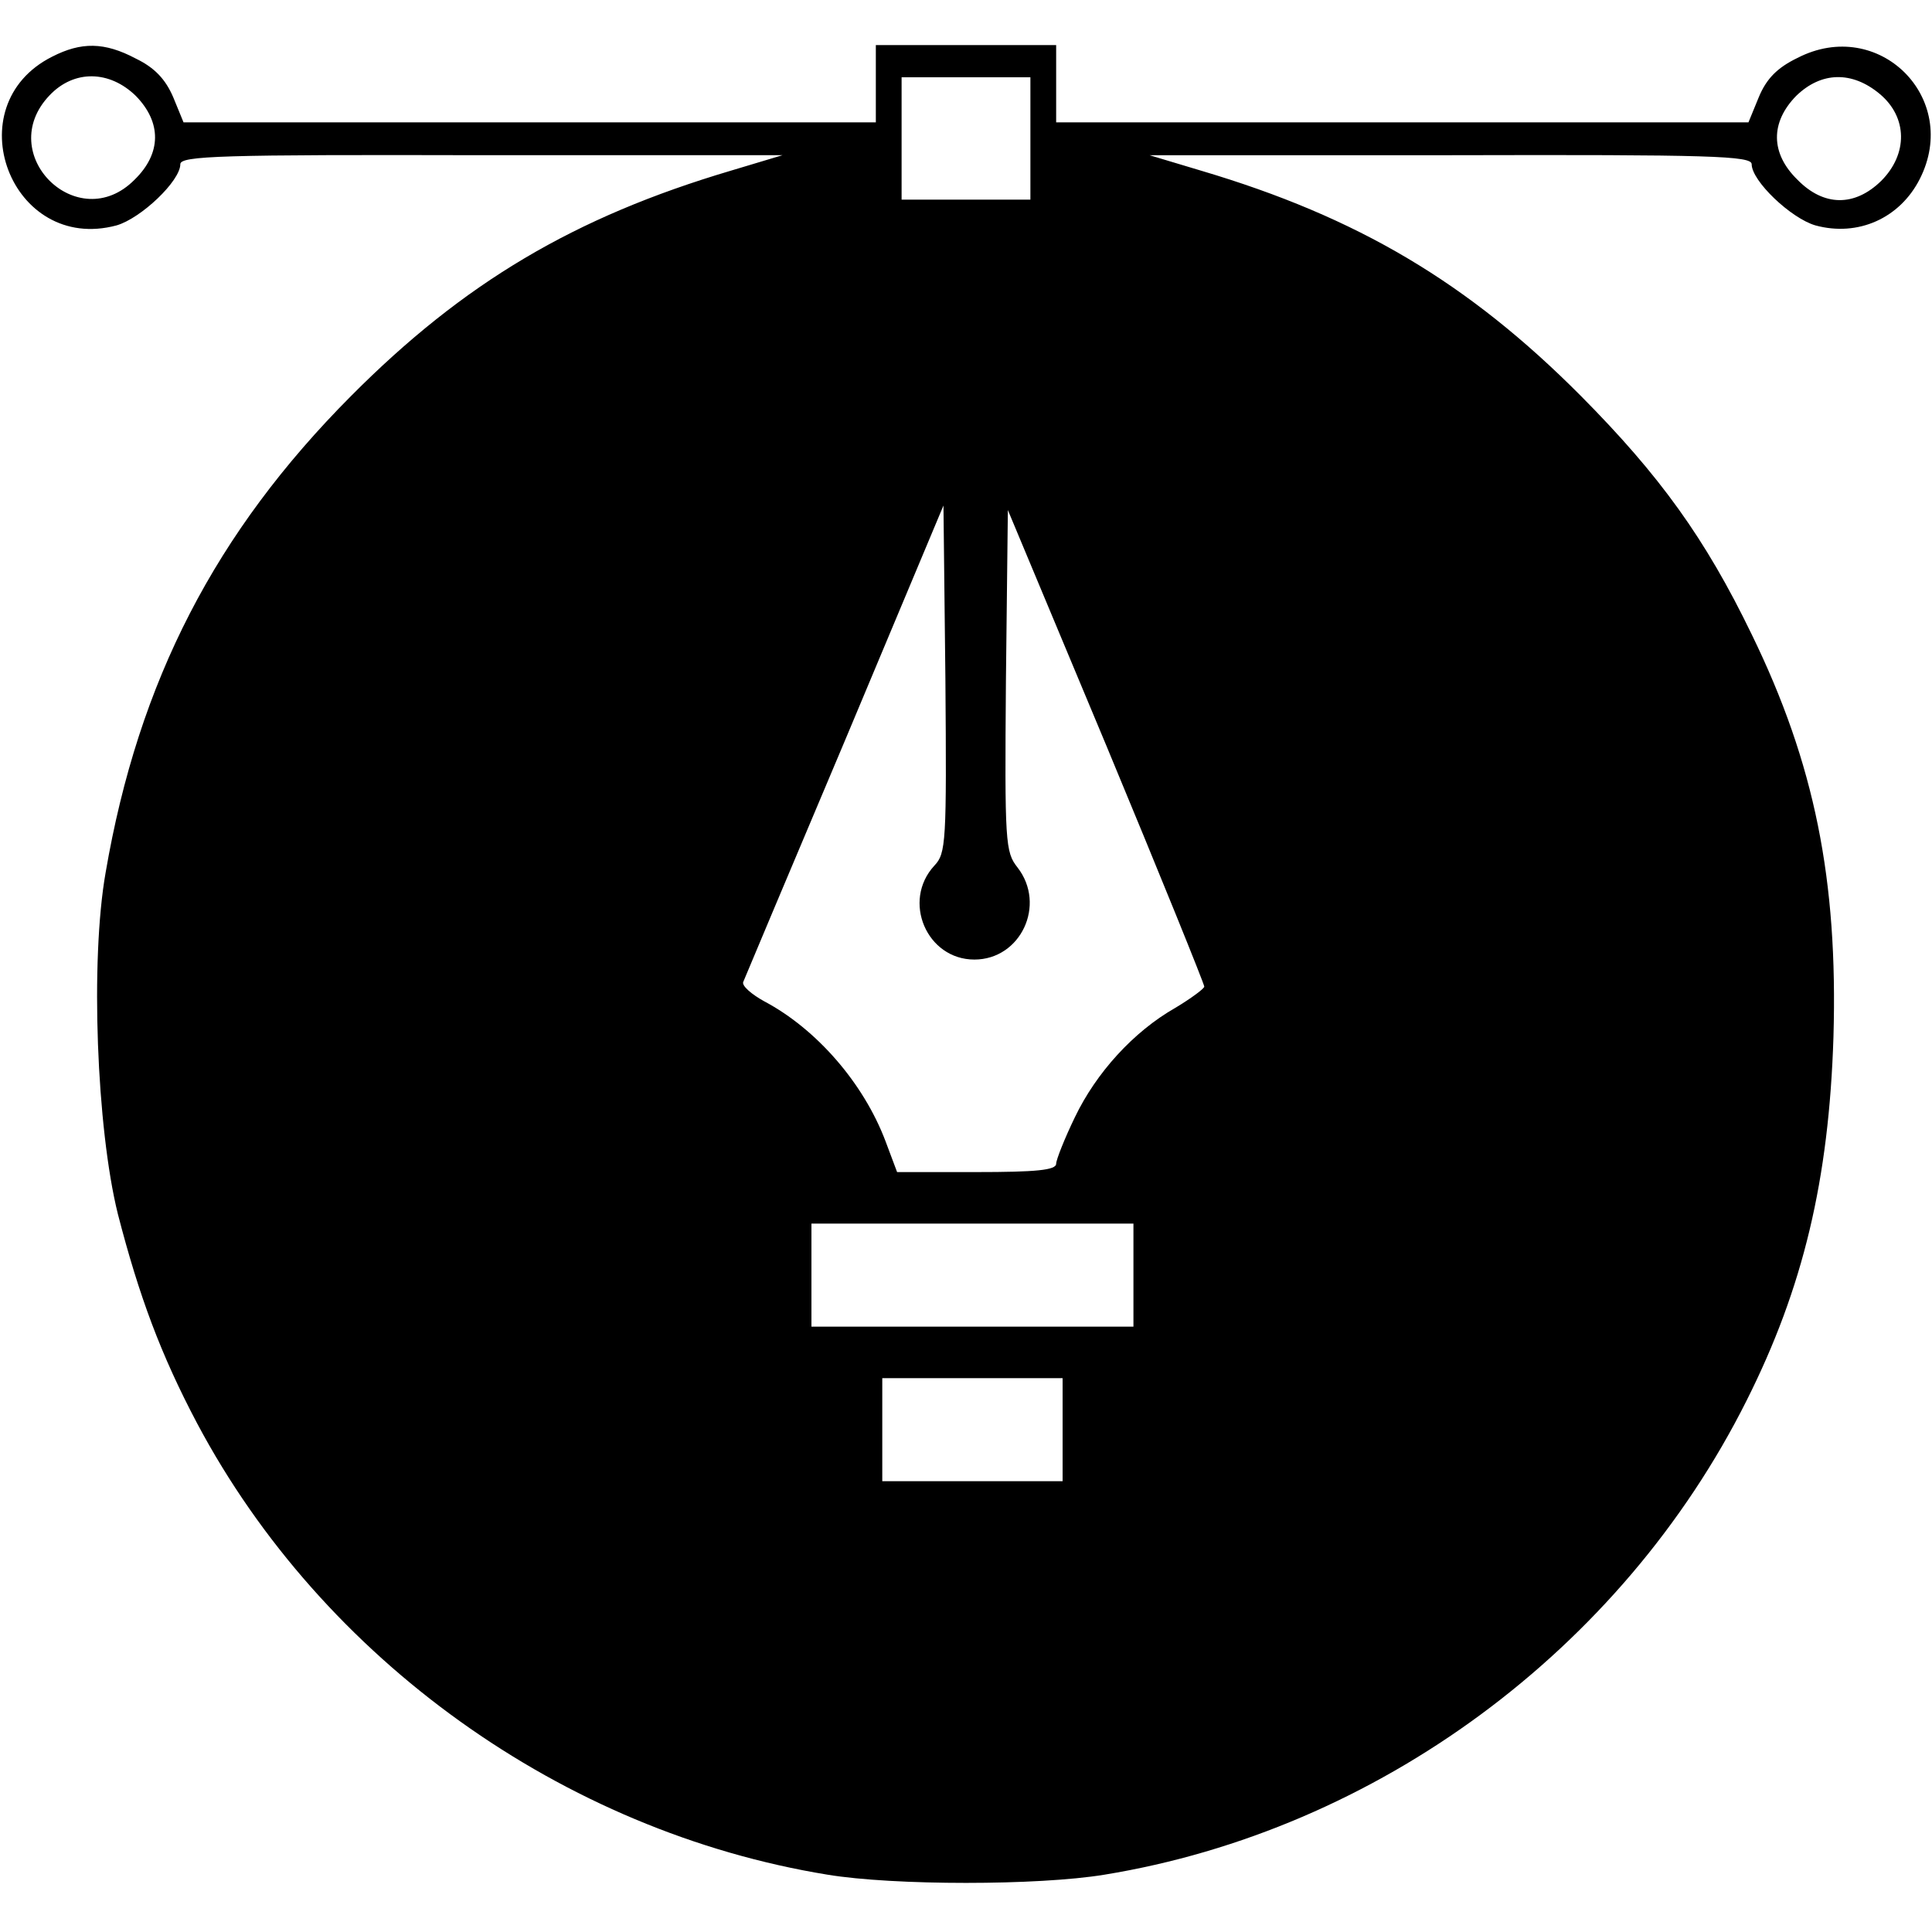 <?xml version="1.0" standalone="no"?>
<!DOCTYPE svg PUBLIC "-//W3C//DTD SVG 20010904//EN"
 "http://www.w3.org/TR/2001/REC-SVG-20010904/DTD/svg10.dtd">
<svg version="1.0" xmlns="http://www.w3.org/2000/svg"
 width="300pt" height="300pt" viewBox="0 0 300 300"
 preserveAspectRatio="xMidYMid meet">
<g transform="translate(0,300) scale(0.1,-0.1)"
fill="#000000" stroke="none">
<path d="M81 2912 c-151 -76 -64 -306 100 -262 38 11 99 69 99 95 0 13 63 15
468 14 l467 0 -80 -24 c-243 -72 -415 -174 -590 -350 -210 -211 -330 -442
-381 -740 -24 -136 -14 -397 19 -530 33 -128 67 -219 123 -325 195 -367 568
-634 979 -701 103 -17 327 -17 430 0 423 69 803 349 997 736 88 175 128 343
135 565 7 243 -29 424 -127 625 -72 149 -143 247 -265 370 -175 176 -347 278
-590 350 l-80 24 468 0 c404 1 467 -1 467 -14 0 -26 61 -84 99 -95 66 -18 131
11 162 72 64 126 -64 253 -190 188 -31 -15 -48 -32 -60 -61 l-16 -39 -537 0
-538 0 0 60 0 60 -140 0 -140 0 0 -60 0 -60 -537 0 -538 0 -16 39 c-12 28 -29
46 -58 60 -49 26 -85 26 -130 3z m130 -61 c40 -41 40 -89 -2 -130 -88 -89
-219 40 -132 131 38 40 93 39 134 -1z m1389 -66 l0 -95 -100 0 -100 0 0 95 0
95 100 0 100 0 0 -95z m1319 69 c43 -36 44 -93 2 -135 -41 -40 -89 -40 -130 2
-42 41 -42 89 -2 130 39 38 87 39 130 3z m-1468 -1198 c-51 -55 -12 -146 62
-146 72 0 112 85 67 143 -19 24 -20 38 -18 290 l3 265 153 -366 c84 -202 152
-370 152 -374 0 -3 -20 -18 -45 -33 -65 -37 -123 -101 -156 -170 -16 -33 -29
-66 -29 -72 0 -10 -31 -13 -124 -13 l-123 0 -18 48 c-34 90 -107 174 -188 217
-20 11 -35 24 -33 30 2 5 73 174 158 375 l153 365 3 -269 c2 -254 1 -271 -17
-290z m309 -636 l0 -80 -250 0 -250 0 0 80 0 80 250 0 250 0 0 -80z m-110
-240 l0 -80 -140 0 -140 0 0 80 0 80 140 0 140 0 0 -80z"/>
</g>
</svg>
